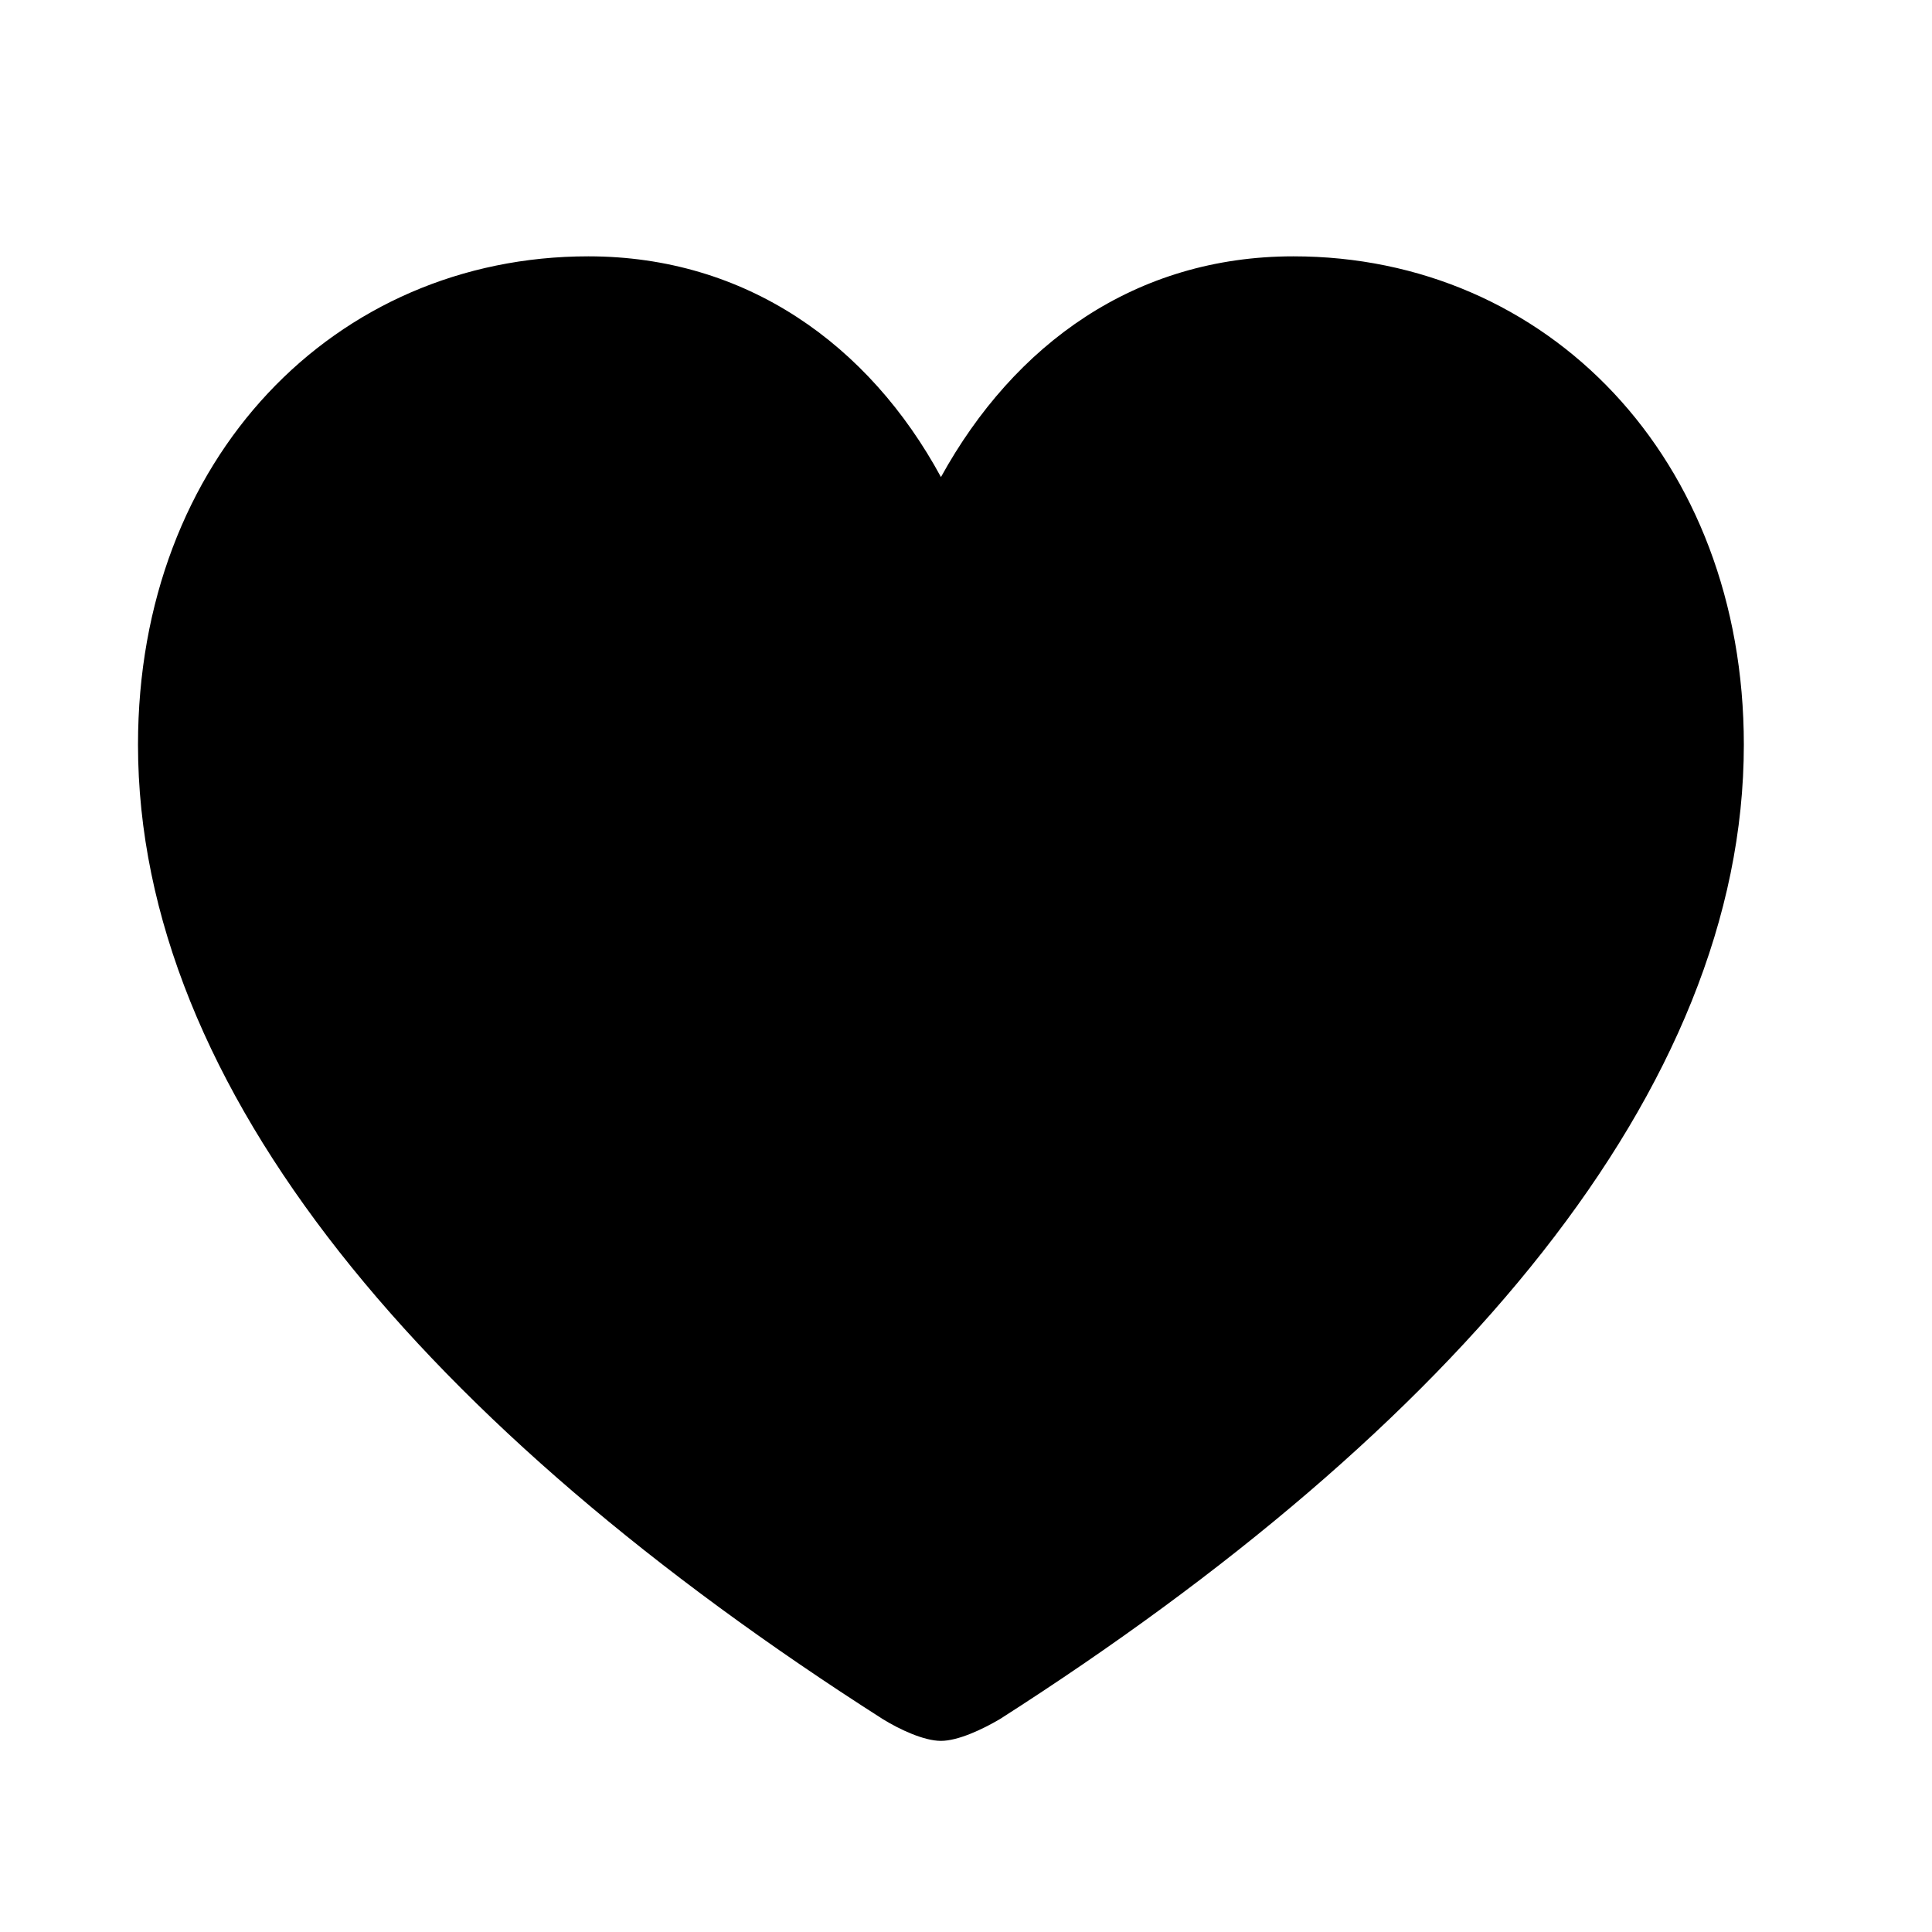 <svg width="28" height="28" viewBox="0 0 28 28" fill="current" xmlns="http://www.w3.org/2000/svg">
<g clip-path="url(#clip0_2122_4)">
<path d="M13.637 25.23C13.883 25.23 14.234 25.066 14.492 24.914C21.09 20.695 25.273 15.785 25.273 10.793C25.273 6.645 22.426 3.715 18.746 3.715C16.461 3.715 14.703 4.98 13.637 6.914C12.594 4.992 10.812 3.715 8.527 3.715C4.848 3.715 2 6.645 2 10.793C2 15.785 6.184 20.695 12.793 24.914C13.039 25.066 13.391 25.23 13.637 25.23Z" fill="current"/>
</g>
<defs>
<clipPath id="clip0_2122_4">
<rect width="23.273" height="22.23" fill="white" transform="translate(2 3)"/>
</clipPath>
</defs>
</svg>

